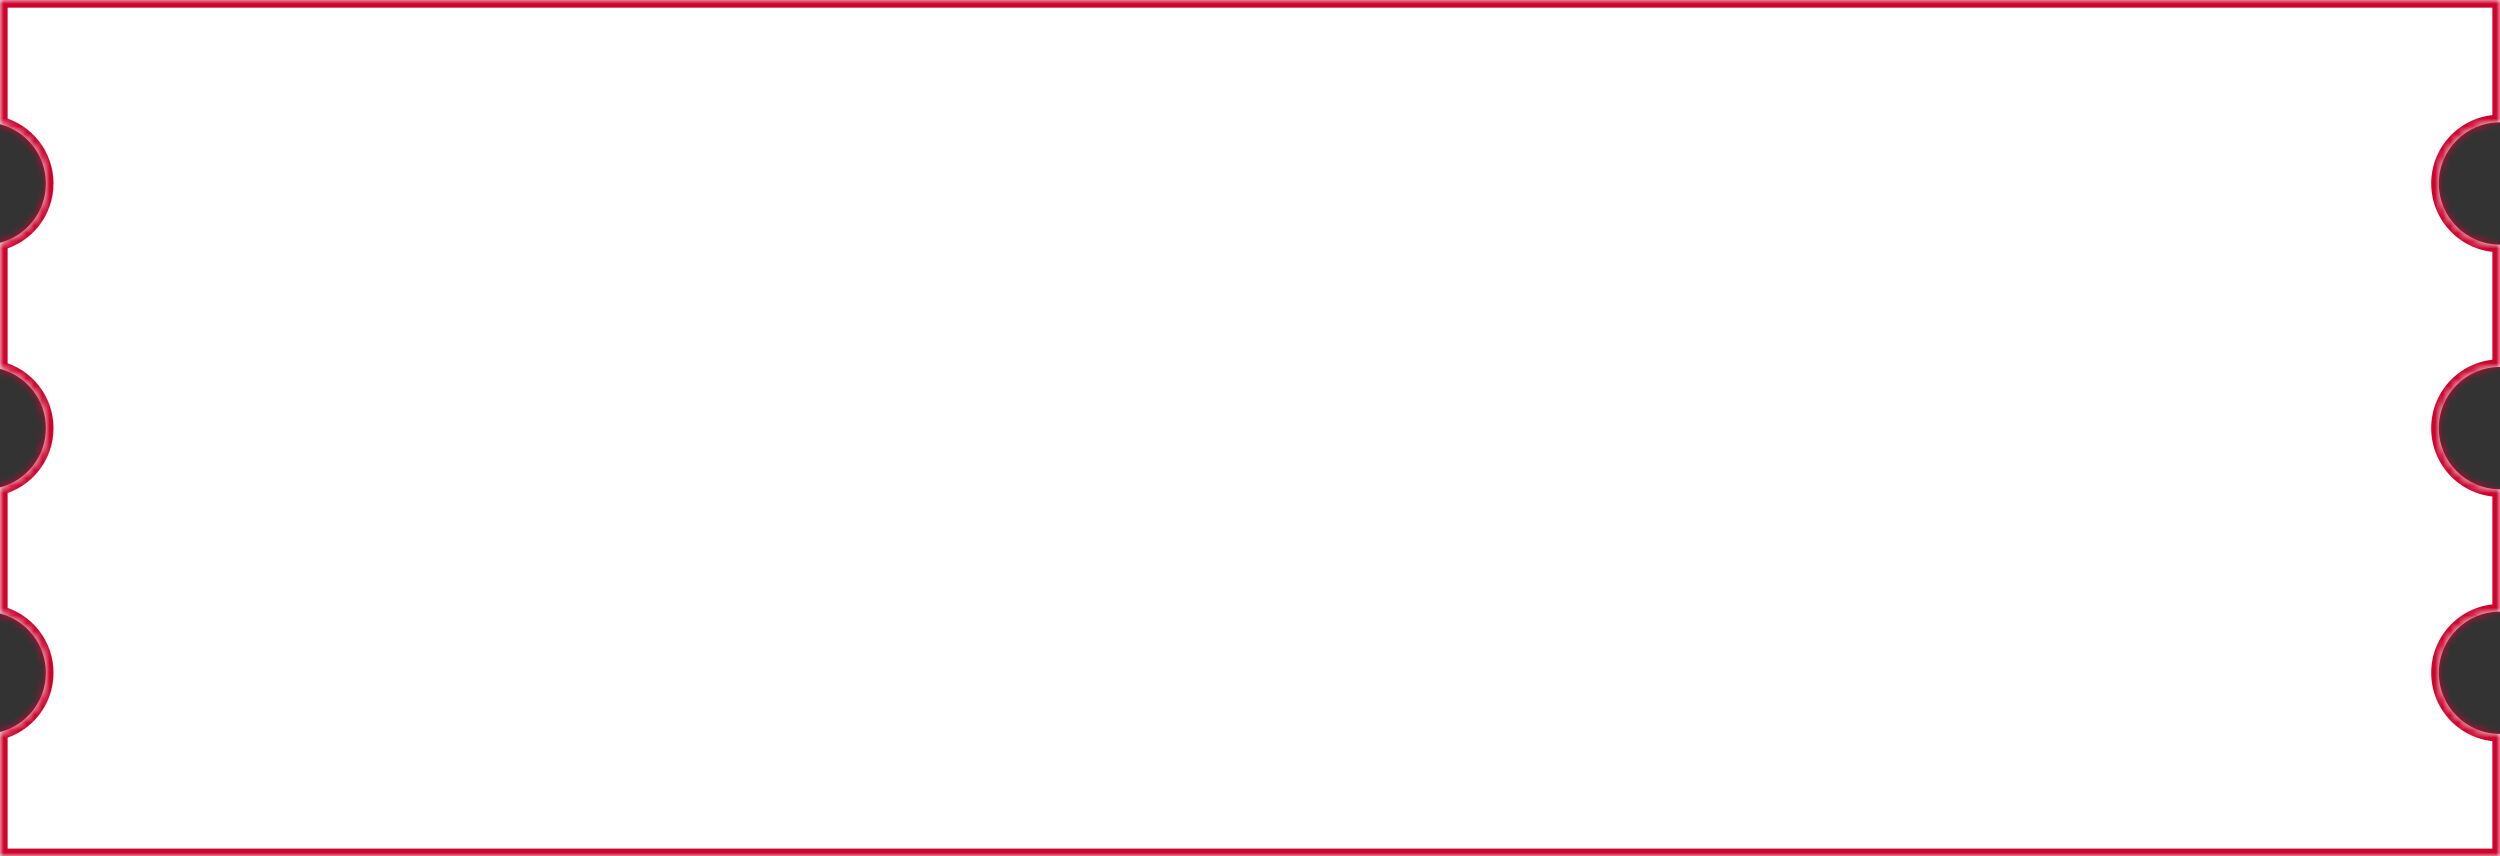 <svg width="327" height="112" viewBox="0 0 327 112" fill="none" xmlns="http://www.w3.org/2000/svg">
<rect x="0" y="0" width="327" height="112" fill="#333333" stroke="none"/>
<mask id="path-1-inside-1_10110_36752" fill="white">
<path fill-rule="evenodd" clip-rule="evenodd" d="M327 0H0V16.252C3.45 17.14 6 20.272 6 24C6 27.728 3.45 30.86 0 31.748V48.252C3.45 49.14 6 52.272 6 56C6 59.728 3.45 62.86 0 63.748V80.252C3.45 81.14 6 84.272 6 88C6 91.728 3.45 94.86 0 95.748V112H327V96C322.582 96 319 92.418 319 88C319 83.582 322.582 80 327 80V64C322.582 64 319 60.418 319 56C319 51.582 322.582 48 327 48V32C322.582 32 319 28.418 319 24C319 19.582 322.582 16 327 16V0Z"/>
</mask>
<path fill-rule="evenodd" clip-rule="evenodd" d="M327 0H0V16.252C3.45 17.14 6 20.272 6 24C6 27.728 3.45 30.86 0 31.748V48.252C3.45 49.14 6 52.272 6 56C6 59.728 3.45 62.86 0 63.748V80.252C3.45 81.14 6 84.272 6 88C6 91.728 3.45 94.86 0 95.748V112H327V96C322.582 96 319 92.418 319 88C319 83.582 322.582 80 327 80V64C322.582 64 319 60.418 319 56C319 51.582 322.582 48 327 48V32C322.582 32 319 28.418 319 24C319 19.582 322.582 16 327 16V0Z" fill="white"/>
<path d="M0 0V-1H-1V0H0ZM327 0H328V-1H327V0ZM0 16.252H-1V17.027L-0.249 17.221L0 16.252ZM0 31.748L-0.249 30.779L-1 30.973V31.748H0ZM0 48.252H-1V49.027L-0.249 49.221L0 48.252ZM0 63.748L-0.249 62.779L-1 62.973V63.748H0ZM0 80.252H-1V81.027L-0.249 81.221L0 80.252ZM0 95.748L-0.249 94.779L-1 94.973V95.748H0ZM0 112H-1V113H0V112ZM327 112V113H328V112H327ZM327 96H328V95H327V96ZM327 80V81H328V80H327ZM327 64H328V63H327V64ZM327 48V49H328V48H327ZM327 32H328V31H327V32ZM327 16V17H328V16H327ZM0 1H327V-1H0V1ZM1 16.252V0H-1V16.252H1ZM7 24C7 19.805 4.131 16.283 0.249 15.284L-0.249 17.221C2.77 17.998 5 20.74 5 24H7ZM0.249 32.716C4.131 31.717 7 28.195 7 24H5C5 27.26 2.77 30.002 -0.249 30.779L0.249 32.716ZM1 48.252V31.748H-1V48.252H1ZM-0.249 49.221C2.77 49.998 5 52.74 5 56H7C7 51.805 4.131 48.283 0.249 47.284L-0.249 49.221ZM5 56C5 59.26 2.77 62.002 -0.249 62.779L0.249 64.716C4.131 63.717 7 60.195 7 56H5ZM1 80.252V63.748H-1V80.252H1ZM-0.249 81.221C2.77 81.998 5 84.74 5 88H7C7 83.805 4.131 80.283 0.249 79.284L-0.249 81.221ZM5 88C5 91.26 2.77 94.002 -0.249 94.779L0.249 96.716C4.131 95.717 7 92.195 7 88H5ZM1 112V95.748H-1V112H1ZM327 111H0V113H327V111ZM326 96V112H328V96H326ZM318 88C318 92.971 322.029 97 327 97V95C323.134 95 320 91.866 320 88H318ZM327 79C322.029 79 318 83.029 318 88H320C320 84.134 323.134 81 327 81V79ZM326 64V80H328V64H326ZM318 56C318 60.971 322.029 65 327 65V63C323.134 63 320 59.866 320 56H318ZM327 47C322.029 47 318 51.029 318 56H320C320 52.134 323.134 49 327 49V47ZM326 32V48H328V32H326ZM318 24C318 28.971 322.029 33 327 33V31C323.134 31 320 27.866 320 24H318ZM327 15C322.029 15 318 19.029 318 24H320C320 20.134 323.134 17 327 17V15ZM326 0V16H328V0H326Z" fill="#CD042D" mask="url(#path-1-inside-1_10110_36752)"/>
</svg>
